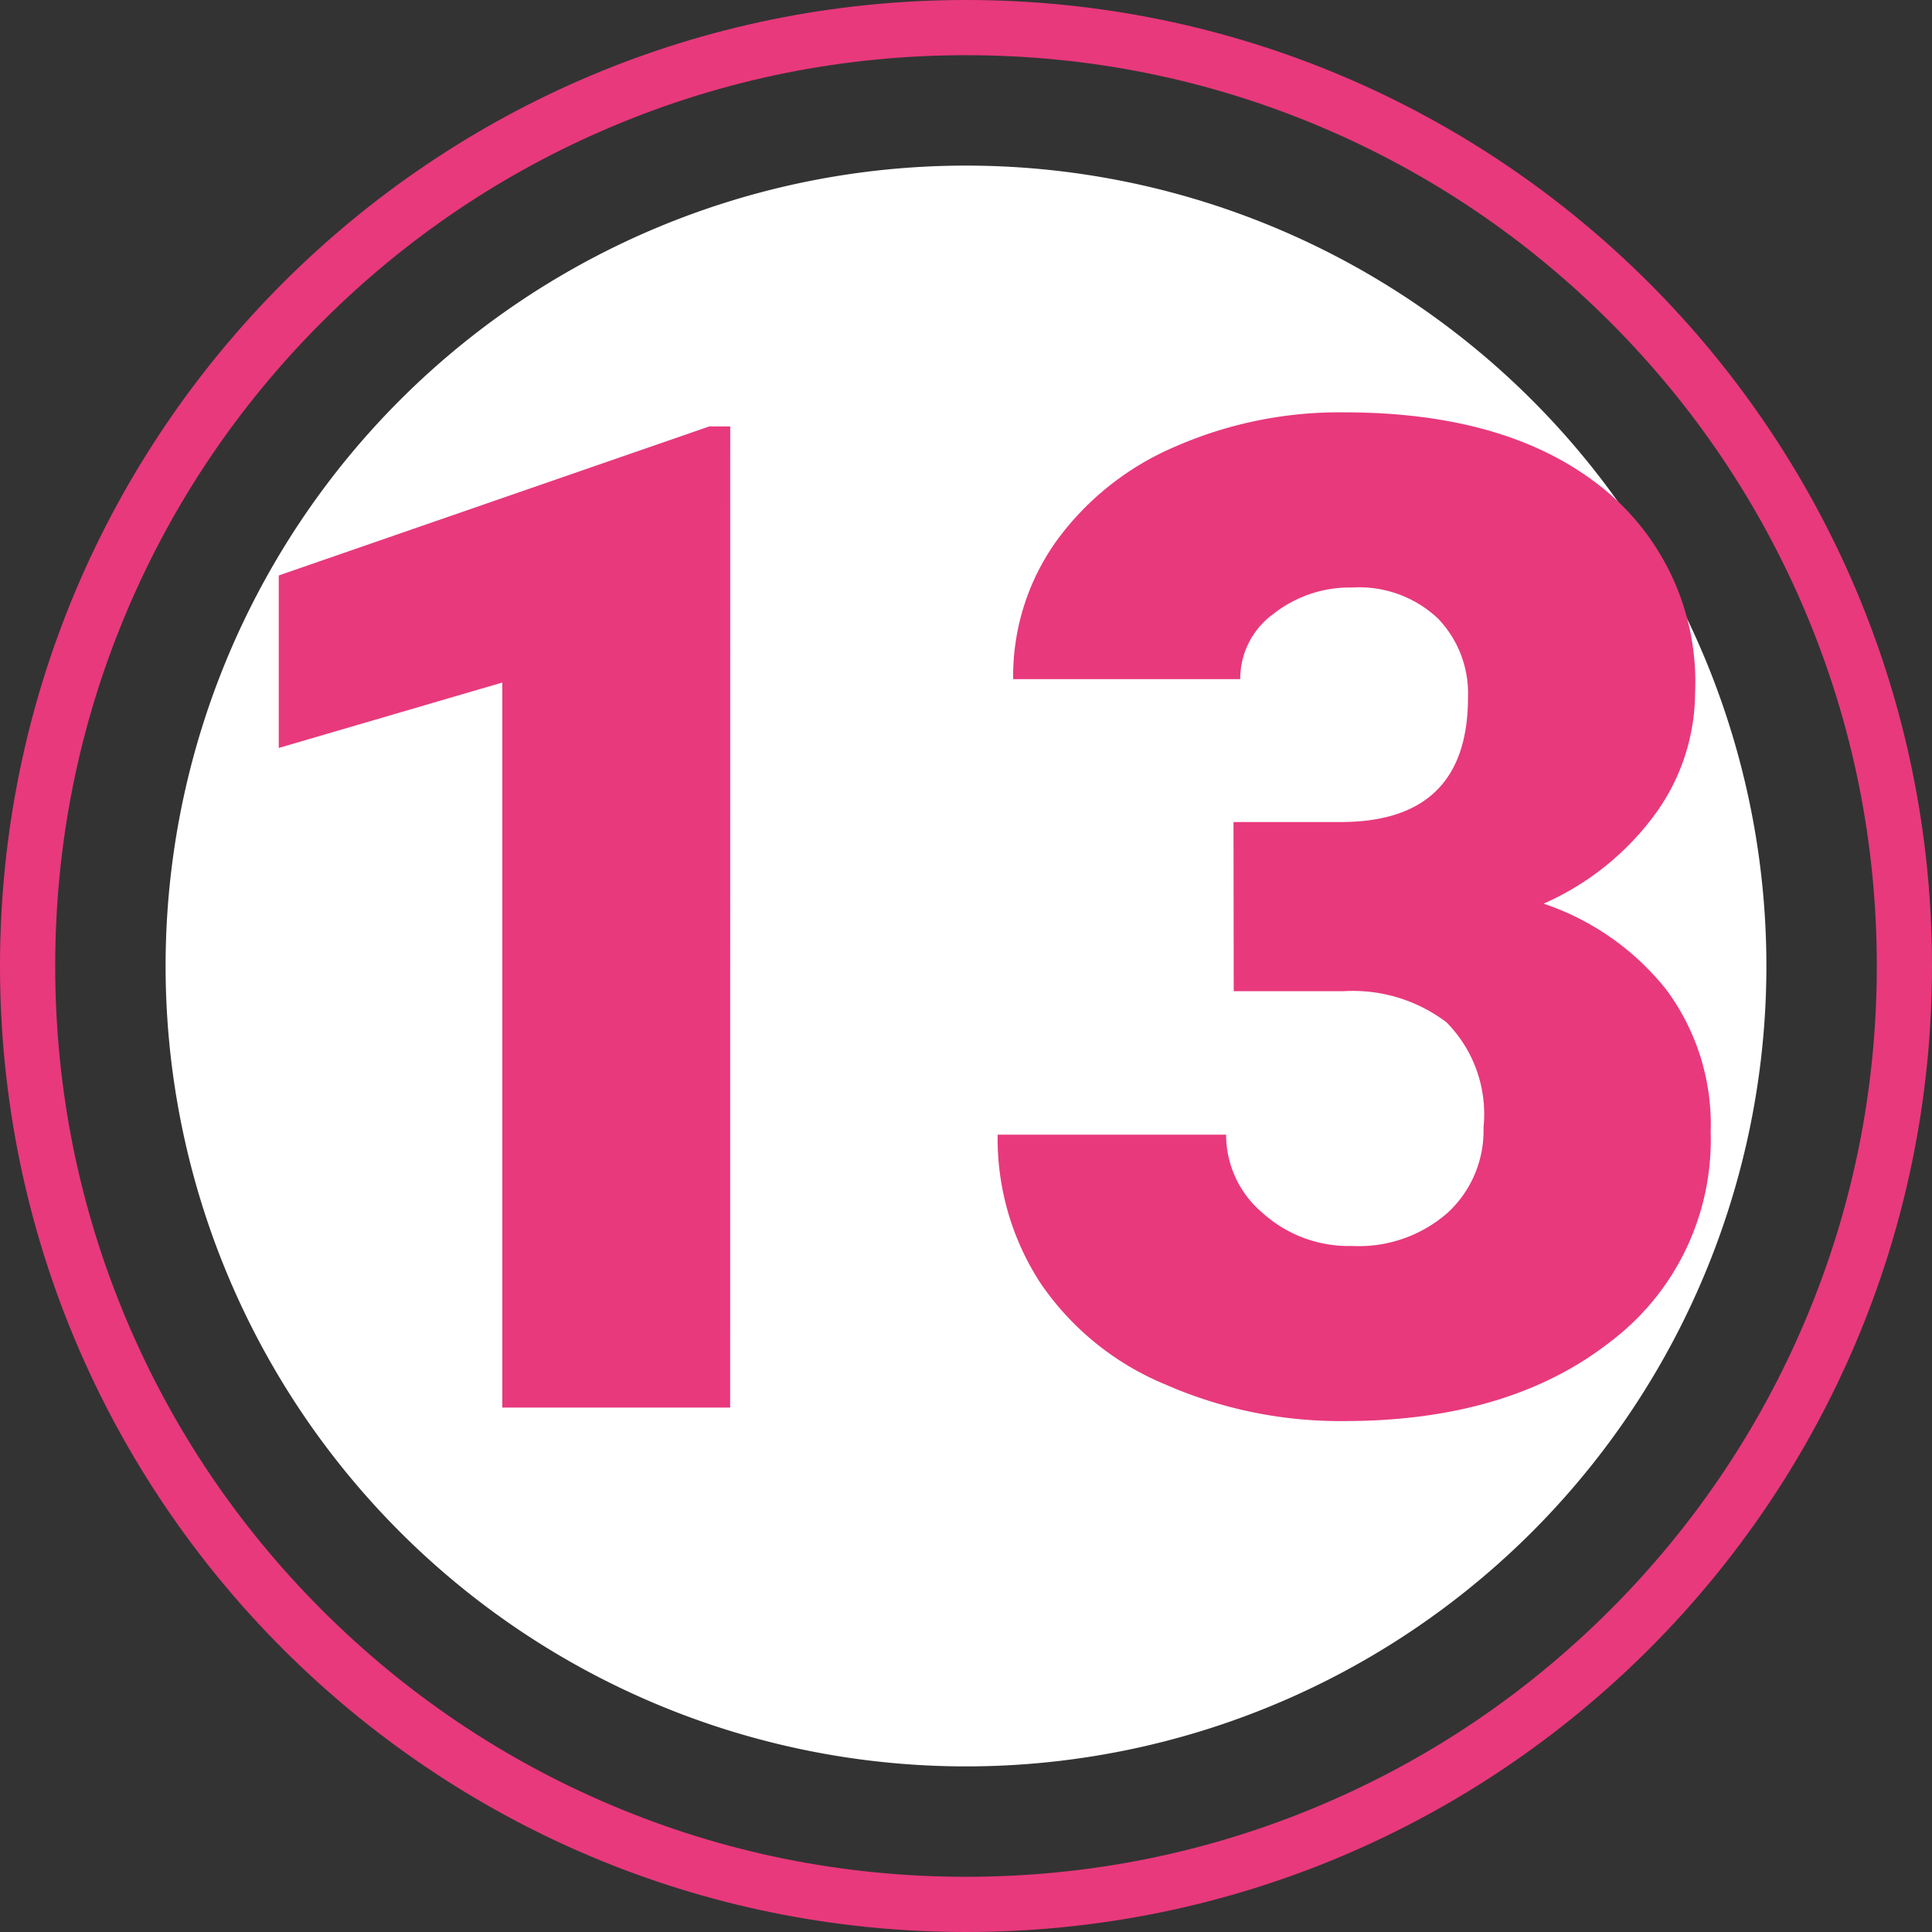 <svg xmlns="http://www.w3.org/2000/svg" width="70" height="70" viewBox="0 0 70 70">
  <rect x="0" y="0" width="70" height="70" fill="#333333" stroke="none"/>
  <g id="Grupo_24676" data-name="Grupo 24676" transform="translate(15082 9348)">
    <g id="Grupo_24675" data-name="Grupo 24675" transform="translate(0 -51)">
      <path id="Trazado_6384" data-name="Trazado 6384" d="M29,0A29,29,0,1,1,0,29,29,29,0,0,1,29,0Z" transform="translate(-15076 -9291)" fill="#fff"/>
      <g id="Trazado_6385" data-name="Trazado 6385" transform="translate(-15082 -9297)" fill="none">
        <path d="M35,0A35,35,0,1,1,0,35,35,35,0,0,1,35,0Z" stroke="none"/>
        <path d="M 35 2 C 30.544 2 26.223 2.872 22.156 4.592 C 18.226 6.254 14.697 8.634 11.665 11.665 C 8.634 14.697 6.254 18.226 4.592 22.156 C 2.872 26.223 2 30.544 2 35 C 2 39.456 2.872 43.777 4.592 47.844 C 6.254 51.774 8.634 55.303 11.665 58.335 C 14.697 61.366 18.226 63.746 22.156 65.408 C 26.223 67.128 30.544 68 35 68 C 39.456 68 43.777 67.128 47.844 65.408 C 51.774 63.746 55.303 61.366 58.335 58.335 C 61.366 55.303 63.746 51.774 65.408 47.844 C 67.128 43.777 68 39.456 68 35 C 68 30.544 67.128 26.223 65.408 22.156 C 63.746 18.226 61.366 14.697 58.335 11.665 C 55.303 8.634 51.774 6.254 47.844 4.592 C 43.777 2.872 39.456 2 35 2 M 35 0 C 54.33 0 70 15.67 70 35 C 70 54.33 54.33 70 35 70 C 15.67 70 0 54.33 0 35 C 0 15.67 15.67 0 35 0 Z" stroke="none" fill="#e8397c"/>
      </g>
    </g>
    <path id="Trazado_6386" data-name="Trazado 6386" d="M-8.545,0H-16.8V-26.27L-24.9-23.9v-6.25l15.6-5.4h.757ZM9.692-21.216h3.882q4.614,0,4.614-4.517a3.905,3.905,0,0,0-1.1-2.869,4.166,4.166,0,0,0-3.1-1.111,4.46,4.46,0,0,0-2.844.952,2.9,2.9,0,0,0-1.208,2.368H1.709a8.422,8.422,0,0,1,1.563-5A10.318,10.318,0,0,1,7.6-34.827,14.816,14.816,0,0,1,13.7-36.06q5.933,0,9.326,2.71A9.009,9.009,0,0,1,26.416-25.9a7.509,7.509,0,0,1-1.4,4.333,10.005,10.005,0,0,1-4.089,3.308,9.557,9.557,0,0,1,4.443,3.113,8.2,8.2,0,0,1,1.611,5.164,9.172,9.172,0,0,1-3.662,7.617Q19.653.488,13.7.488A15.764,15.764,0,0,1,7.214-.842,10.156,10.156,0,0,1,2.686-4.529,9.584,9.584,0,0,1,1.147-9.888H9.424a3.7,3.7,0,0,0,1.318,2.832,4.654,4.654,0,0,0,3.247,1.2,4.875,4.875,0,0,0,3.467-1.208,4.039,4.039,0,0,0,1.294-3.088,4.722,4.722,0,0,0-1.343-3.809A5.613,5.613,0,0,0,13.7-15.088h-4Z" transform="translate(-15047 -9297)" fill="#e8397c"/>
  </g>
</svg>
